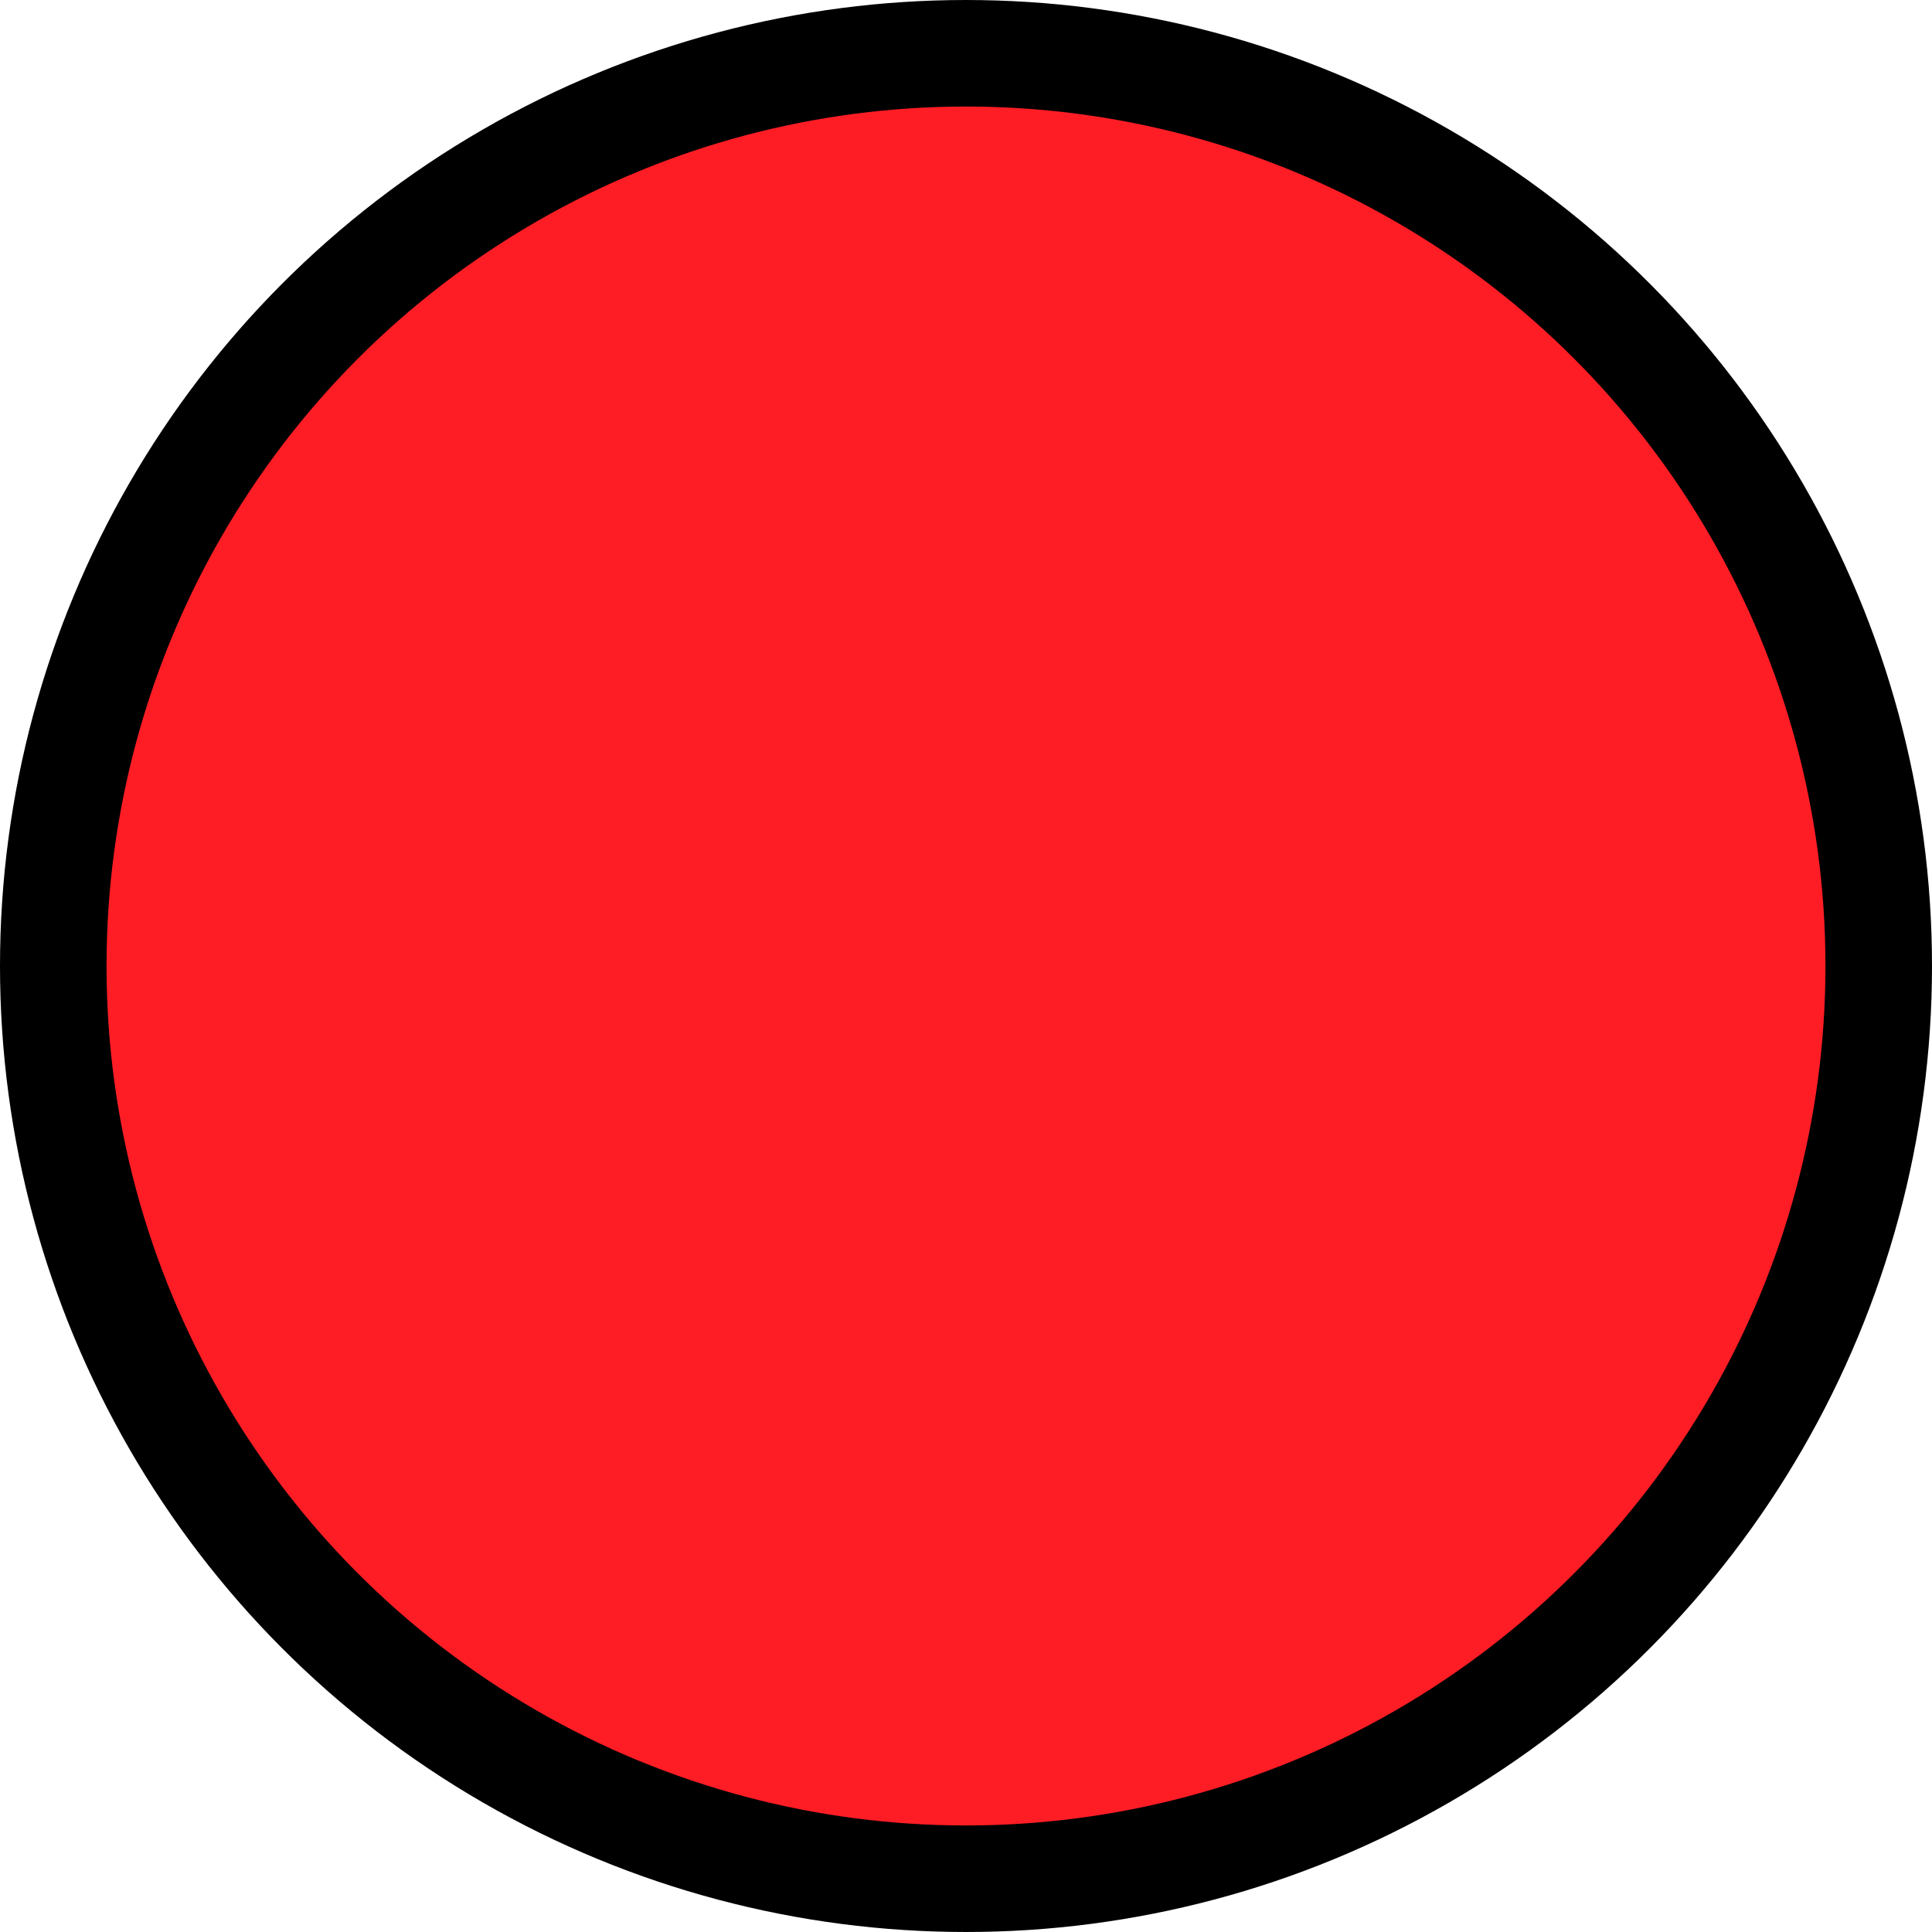 <svg xmlns="http://www.w3.org/2000/svg" viewBox="0 0 35.18 35.18"><defs><style>.cls-1{fill:#ff1d25;}.cls-2{fill:none;stroke:#000;stroke-miterlimit:10;stroke-width:1.94px;}</style></defs><g id="Capa_2" data-name="Capa 2"><g id="Capa_1-2" data-name="Capa 1"><path class="cls-1" d="M34.21,17.59A16.62,16.62,0,1,1,17.59,1,16.62,16.62,0,0,1,34.21,17.59"/><circle class="cls-2" cx="17.59" cy="17.59" r="16.62"/></g></g></svg>